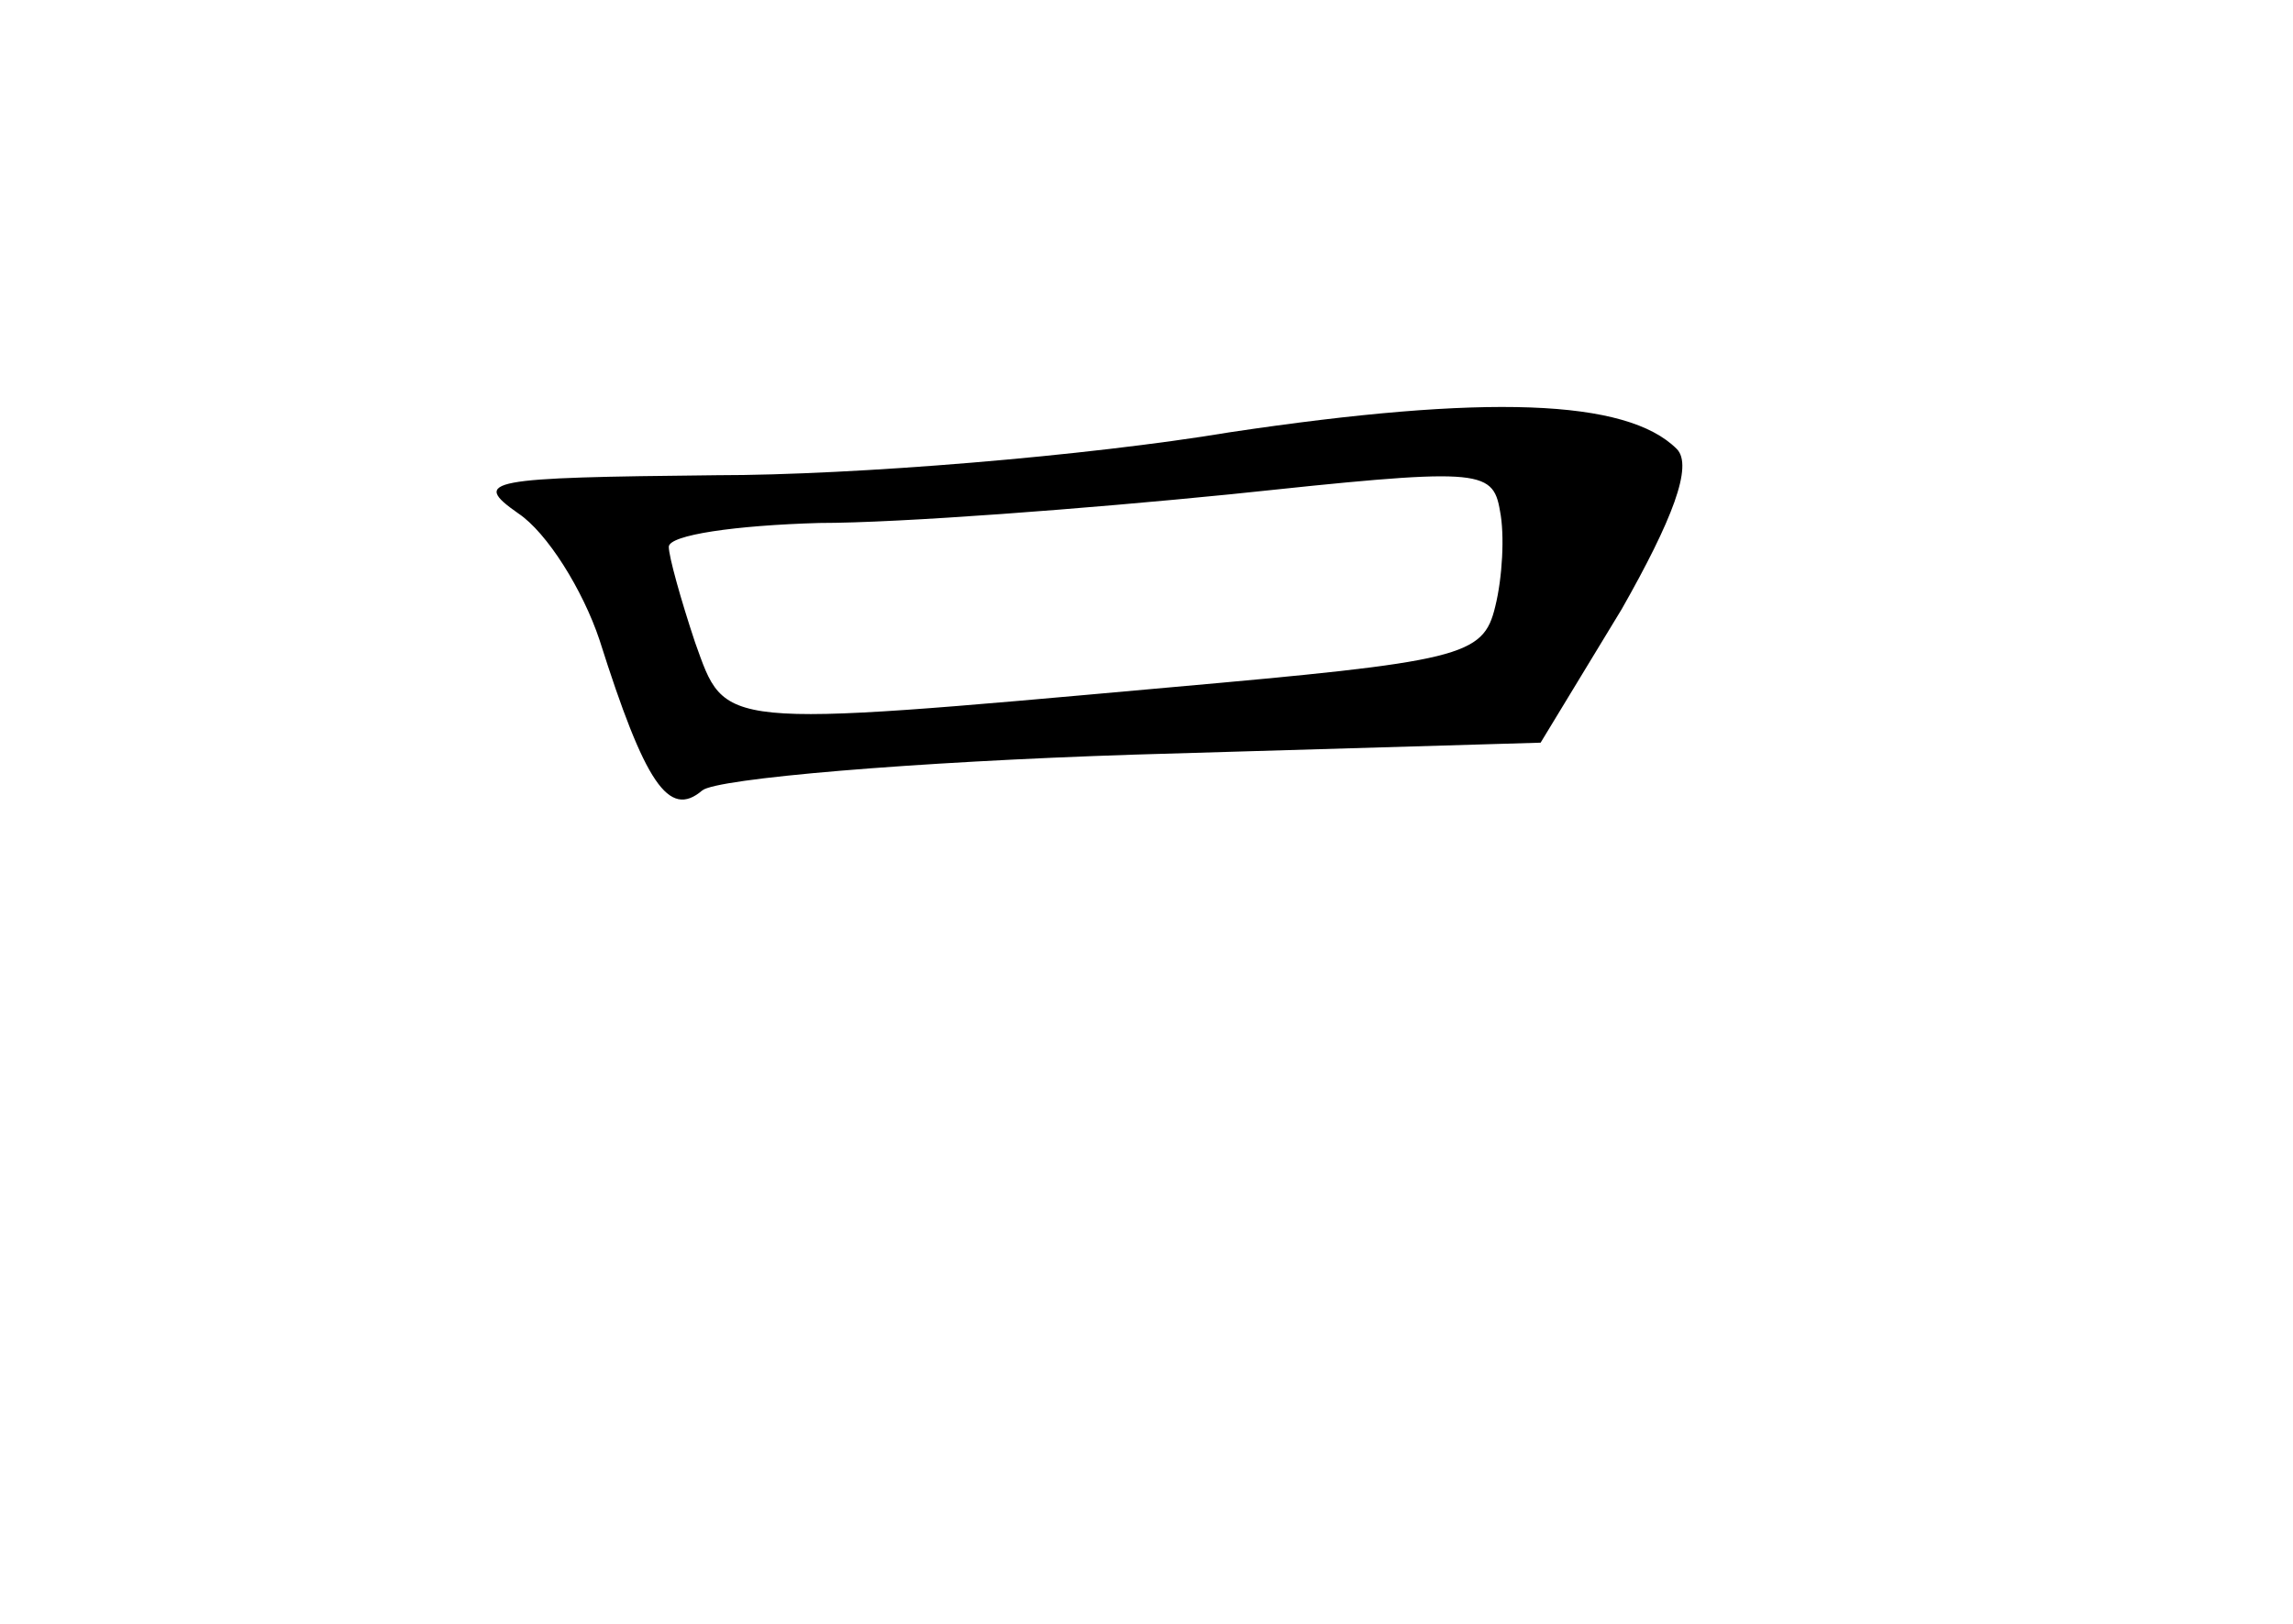 <?xml version="1.0" standalone="no"?>
<!DOCTYPE svg PUBLIC "-//W3C//DTD SVG 20010904//EN"
 "http://www.w3.org/TR/2001/REC-SVG-20010904/DTD/svg10.dtd">
<svg version="1.0" xmlns="http://www.w3.org/2000/svg"
 width="96pt" height="68pt" viewBox="0 0 96 68"
 preserveAspectRatio="xMidYMid meet">
<g transform="translate(0,68) scale(0.1,-0.1)"
fill="#000000" stroke="none">
<path d="M515 499 c-60 -10 -157 -18 -215 -18 -96 -1 -103 -2 -83 -16 12 -8
27 -32 34 -53 19 -60 29 -75 43 -63 6 5 88 12 181 15 l170 5 34 56 c21 37 30
60 23 67 -21 21 -80 23 -187 7z m111 -73 c-5 -21 -14 -23 -138 -34 -189 -17
-184 -17 -197 19 -6 18 -11 36 -11 40 0 5 28 9 63 10 34 0 112 6 172 12 104
11 110 11 113 -7 2 -10 1 -28 -2 -40z"/>
</g>
</svg>
